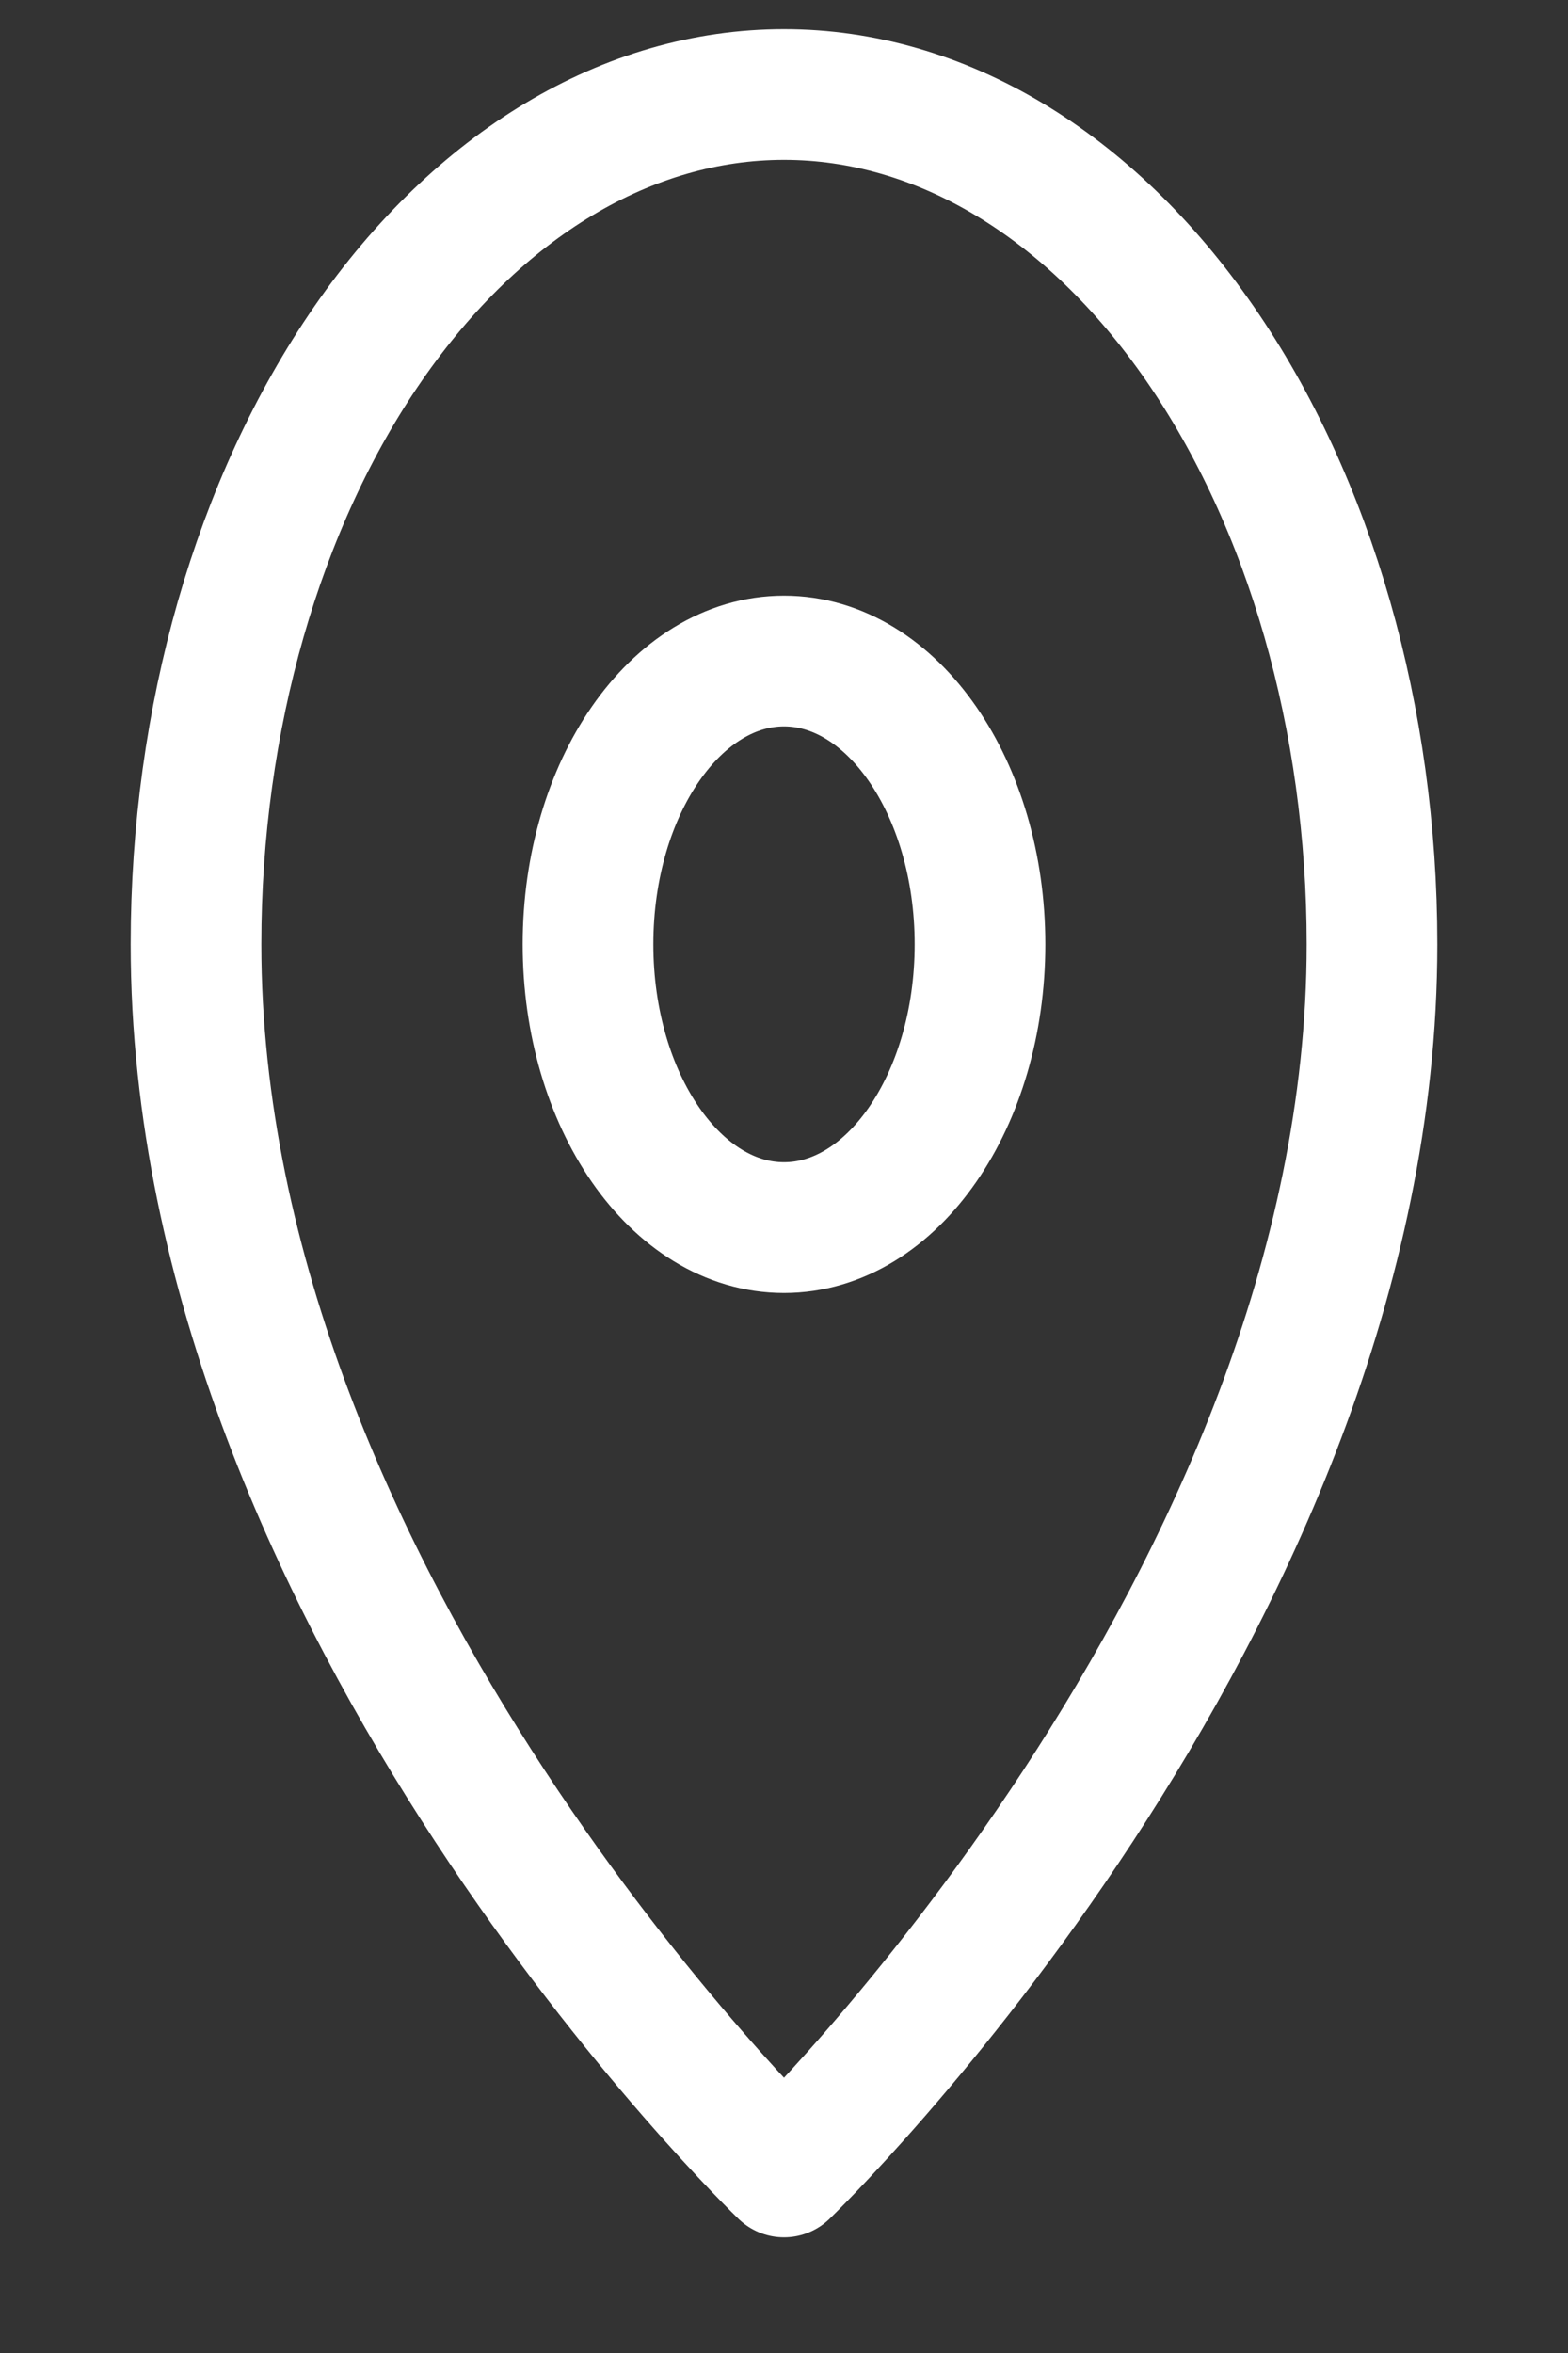 <svg width="12" height="18" viewBox="0 0 12 18" fill="none" xmlns="http://www.w3.org/2000/svg">
<rect x="0" y="0" width="12" height="18" fill="#333333" stroke="none"/>
<path d="M10.5 7.224C10.5 12.281 6 16.615 6 16.615C6 16.615 1.5 12.281 1.5 7.224C1.5 5.5 1.974 3.846 2.818 2.627C3.662 1.408 4.807 0.723 6 0.723C7.193 0.723 8.338 1.408 9.182 2.627C10.026 3.846 10.5 5.5 10.5 7.224Z" stroke="white" stroke-linecap="round" stroke-linejoin="round"/>
<path d="M6 9.391C6.828 9.391 7.5 8.421 7.5 7.224C7.5 6.027 6.828 5.057 6 5.057C5.172 5.057 4.5 6.027 4.5 7.224C4.5 8.421 5.172 9.391 6 9.391Z" stroke="white" stroke-linecap="round" stroke-linejoin="round"/>
</svg>

